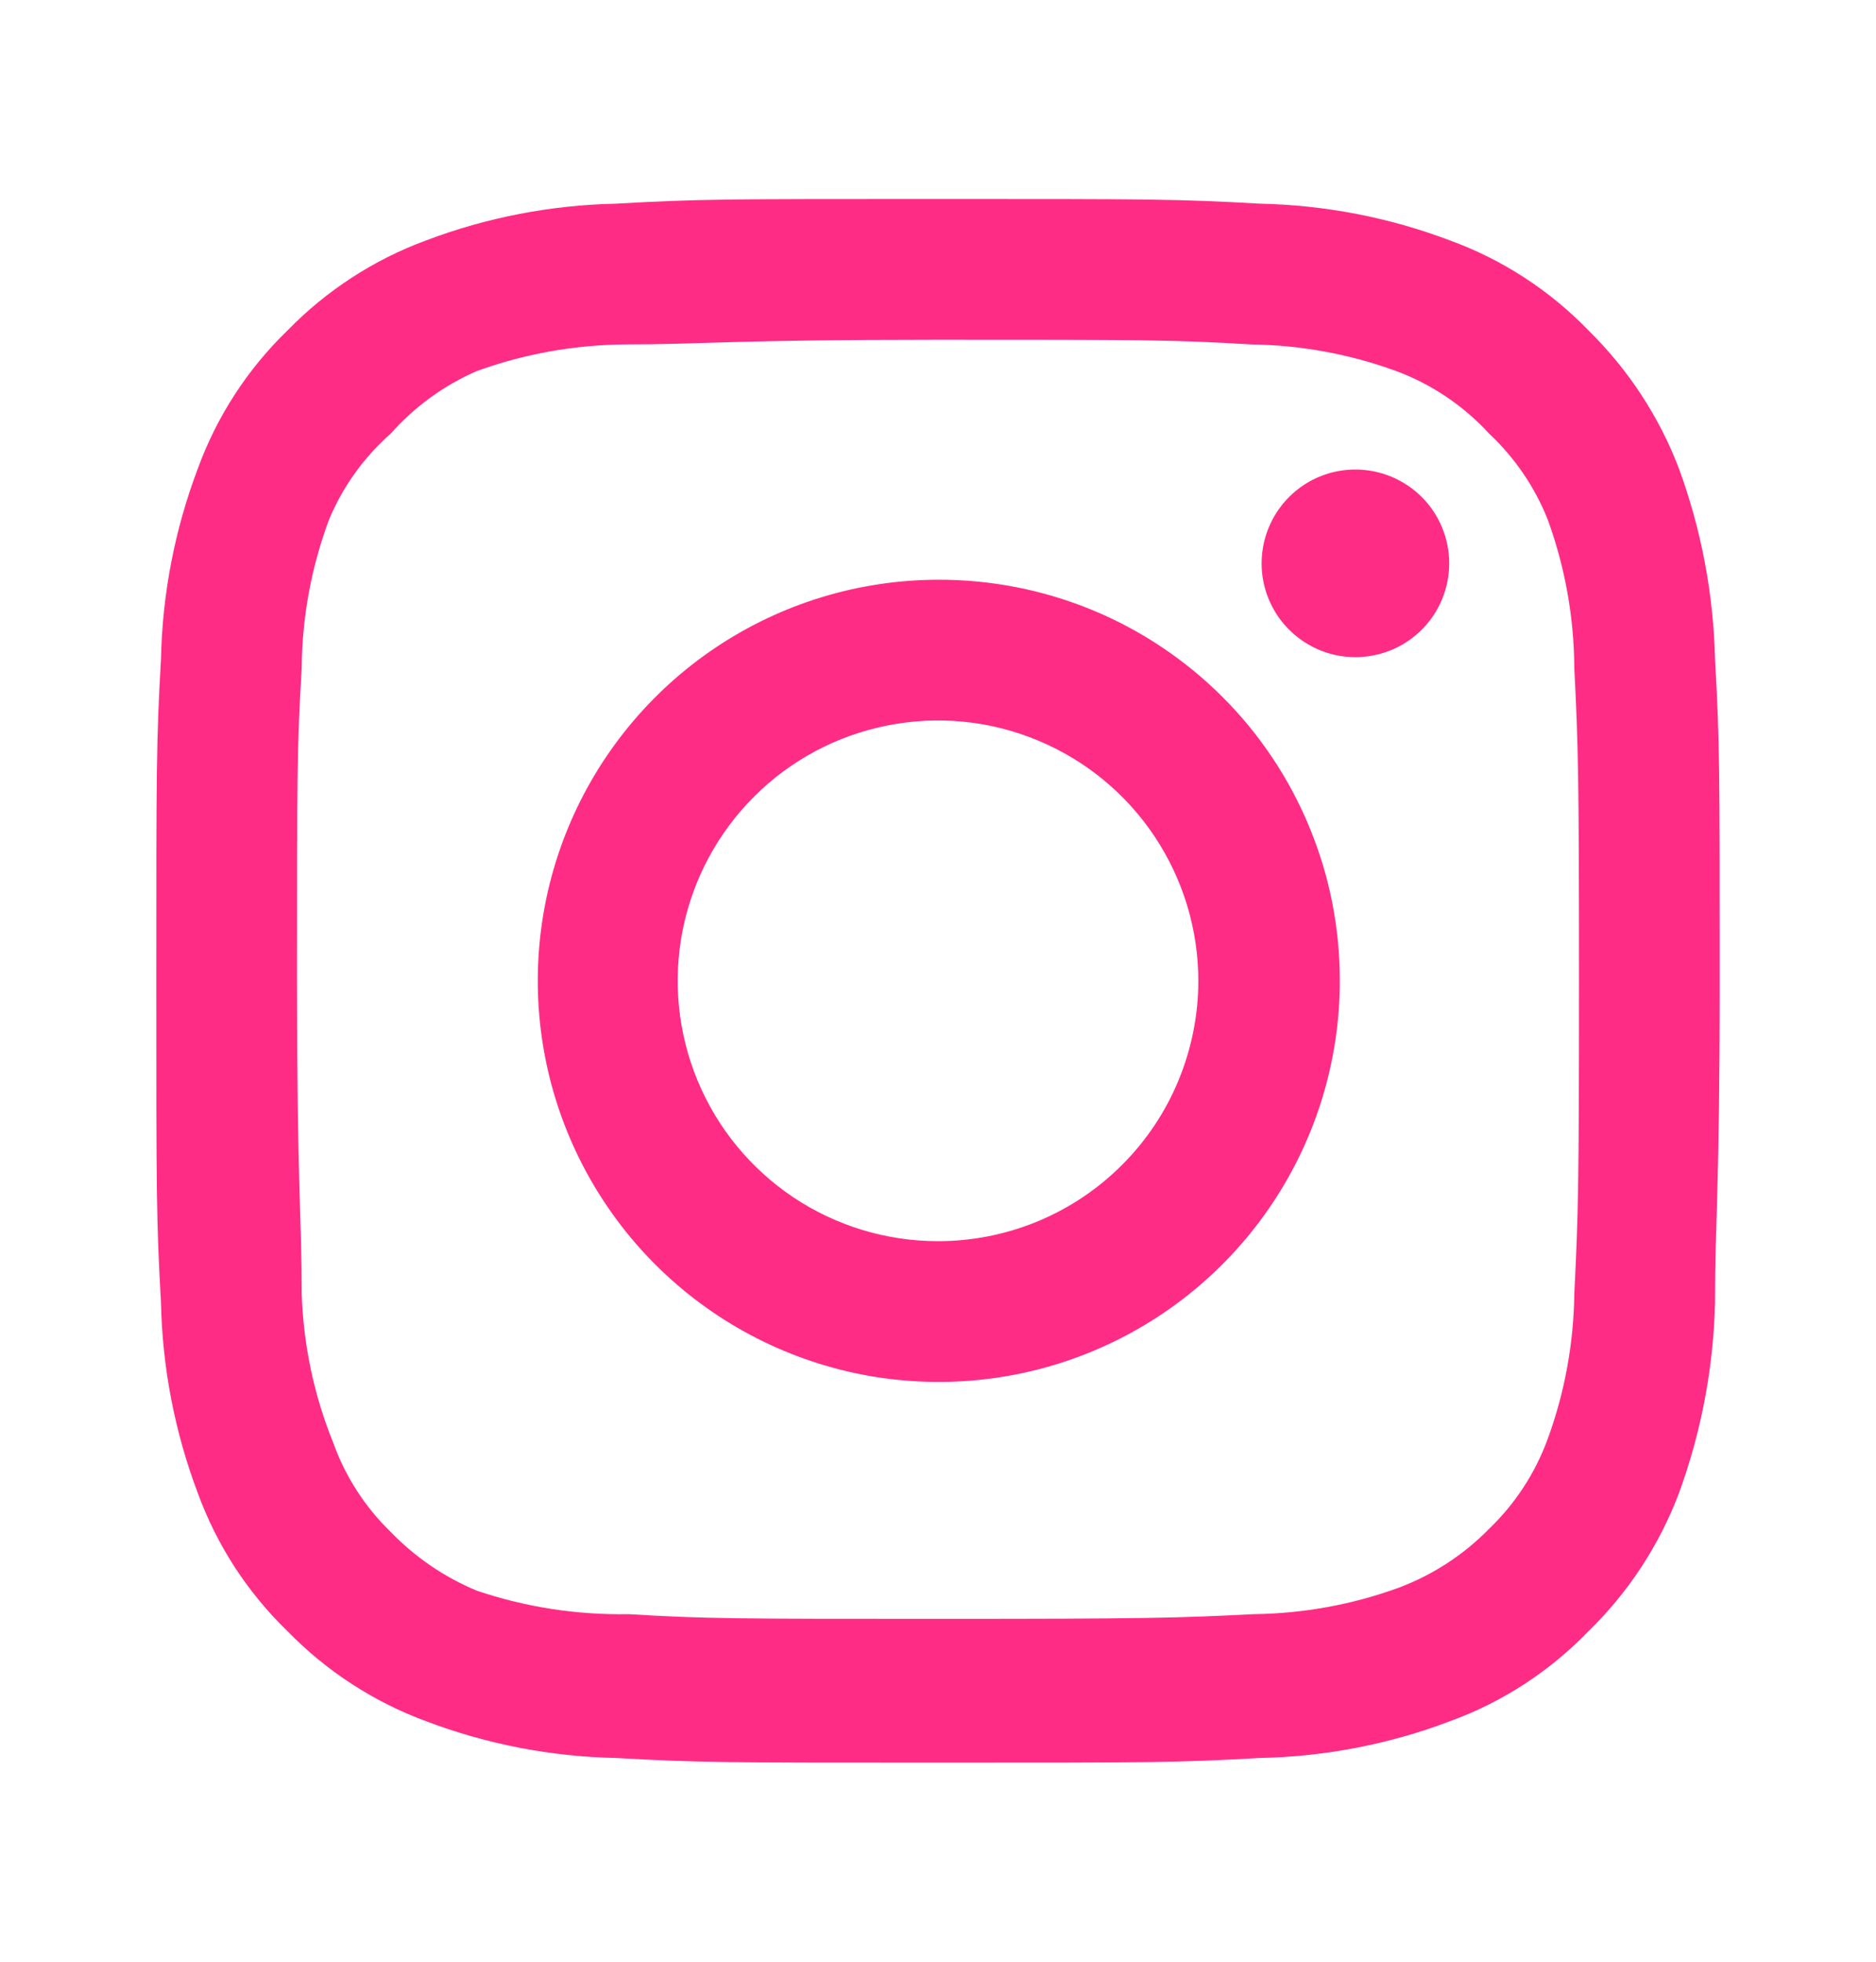 <svg width="22" height="23" viewBox="0 0 22 23" fill="none" xmlns="http://www.w3.org/2000/svg">
<path d="M15.895 5.505C15.677 5.505 15.465 5.569 15.284 5.69C15.103 5.811 14.962 5.983 14.879 6.184C14.796 6.385 14.774 6.606 14.816 6.819C14.859 7.033 14.963 7.229 15.117 7.382C15.271 7.536 15.467 7.641 15.68 7.684C15.894 7.726 16.115 7.704 16.316 7.621C16.517 7.538 16.689 7.397 16.81 7.216C16.93 7.035 16.995 6.822 16.995 6.605C16.995 6.313 16.879 6.033 16.673 5.827C16.466 5.621 16.187 5.505 15.895 5.505ZM20.112 7.723C20.094 6.962 19.951 6.21 19.69 5.496C19.457 4.884 19.094 4.331 18.627 3.873C18.173 3.403 17.618 3.043 17.004 2.819C16.292 2.549 15.538 2.404 14.777 2.388C13.805 2.333 13.493 2.333 11 2.333C8.507 2.333 8.195 2.333 7.223 2.388C6.462 2.404 5.708 2.549 4.996 2.819C4.383 3.045 3.829 3.405 3.373 3.873C2.903 4.327 2.543 4.882 2.319 5.496C2.05 6.208 1.904 6.961 1.888 7.723C1.833 8.695 1.833 9.006 1.833 11.5C1.833 13.993 1.833 14.305 1.888 15.276C1.904 16.038 2.05 16.791 2.319 17.504C2.543 18.118 2.903 18.672 3.373 19.126C3.829 19.594 4.383 19.954 4.996 20.18C5.708 20.45 6.462 20.596 7.223 20.611C8.195 20.666 8.507 20.666 11 20.666C13.493 20.666 13.805 20.666 14.777 20.611C15.538 20.596 16.292 20.45 17.004 20.18C17.618 19.957 18.173 19.596 18.627 19.126C19.096 18.67 19.459 18.116 19.69 17.504C19.951 16.789 20.094 16.037 20.112 15.276C20.112 14.305 20.167 13.993 20.167 11.5C20.167 9.006 20.167 8.695 20.112 7.723ZM18.462 15.166C18.455 15.748 18.35 16.325 18.15 16.871C18.004 17.27 17.769 17.631 17.462 17.925C17.165 18.229 16.805 18.463 16.408 18.613C15.862 18.813 15.285 18.918 14.703 18.925C13.787 18.971 13.447 18.98 11.037 18.98C8.626 18.98 8.287 18.98 7.37 18.925C6.766 18.936 6.164 18.843 5.592 18.65C5.212 18.492 4.869 18.258 4.583 17.962C4.279 17.668 4.047 17.307 3.905 16.908C3.681 16.354 3.557 15.764 3.538 15.166C3.538 14.25 3.483 13.911 3.483 11.5C3.483 9.089 3.483 8.75 3.538 7.833C3.542 7.238 3.651 6.649 3.859 6.091C4.021 5.704 4.268 5.36 4.583 5.083C4.862 4.768 5.206 4.518 5.592 4.35C6.15 4.148 6.739 4.043 7.333 4.038C8.25 4.038 8.589 3.983 11 3.983C13.411 3.983 13.75 3.983 14.667 4.038C15.248 4.045 15.825 4.15 16.372 4.35C16.788 4.504 17.162 4.756 17.462 5.083C17.763 5.365 17.998 5.709 18.15 6.091C18.354 6.65 18.459 7.239 18.462 7.833C18.508 8.75 18.517 9.089 18.517 11.5C18.517 13.911 18.508 14.25 18.462 15.166ZM11 6.797C10.07 6.799 9.162 7.076 8.39 7.594C7.618 8.112 7.017 8.847 6.662 9.706C6.307 10.566 6.216 11.511 6.398 12.423C6.581 13.334 7.029 14.171 7.687 14.828C8.345 15.485 9.183 15.932 10.095 16.113C11.007 16.293 11.952 16.2 12.811 15.843C13.67 15.487 14.403 14.884 14.92 14.111C15.436 13.338 15.712 12.429 15.712 11.5C15.713 10.881 15.592 10.268 15.355 9.697C15.119 9.125 14.772 8.606 14.334 8.169C13.896 7.732 13.376 7.385 12.804 7.15C12.232 6.915 11.619 6.795 11 6.797ZM11 14.552C10.396 14.552 9.806 14.373 9.304 14.038C8.802 13.702 8.411 13.226 8.18 12.668C7.949 12.11 7.888 11.496 8.006 10.904C8.124 10.312 8.415 9.768 8.842 9.341C9.268 8.914 9.812 8.624 10.405 8.506C10.997 8.388 11.61 8.448 12.168 8.68C12.726 8.911 13.203 9.302 13.538 9.804C13.873 10.306 14.053 10.896 14.053 11.5C14.053 11.9 13.973 12.297 13.82 12.668C13.667 13.038 13.442 13.375 13.158 13.658C12.875 13.942 12.539 14.166 12.168 14.32C11.798 14.473 11.401 14.552 11 14.552Z" fill="#FF2C85"/>
</svg>
